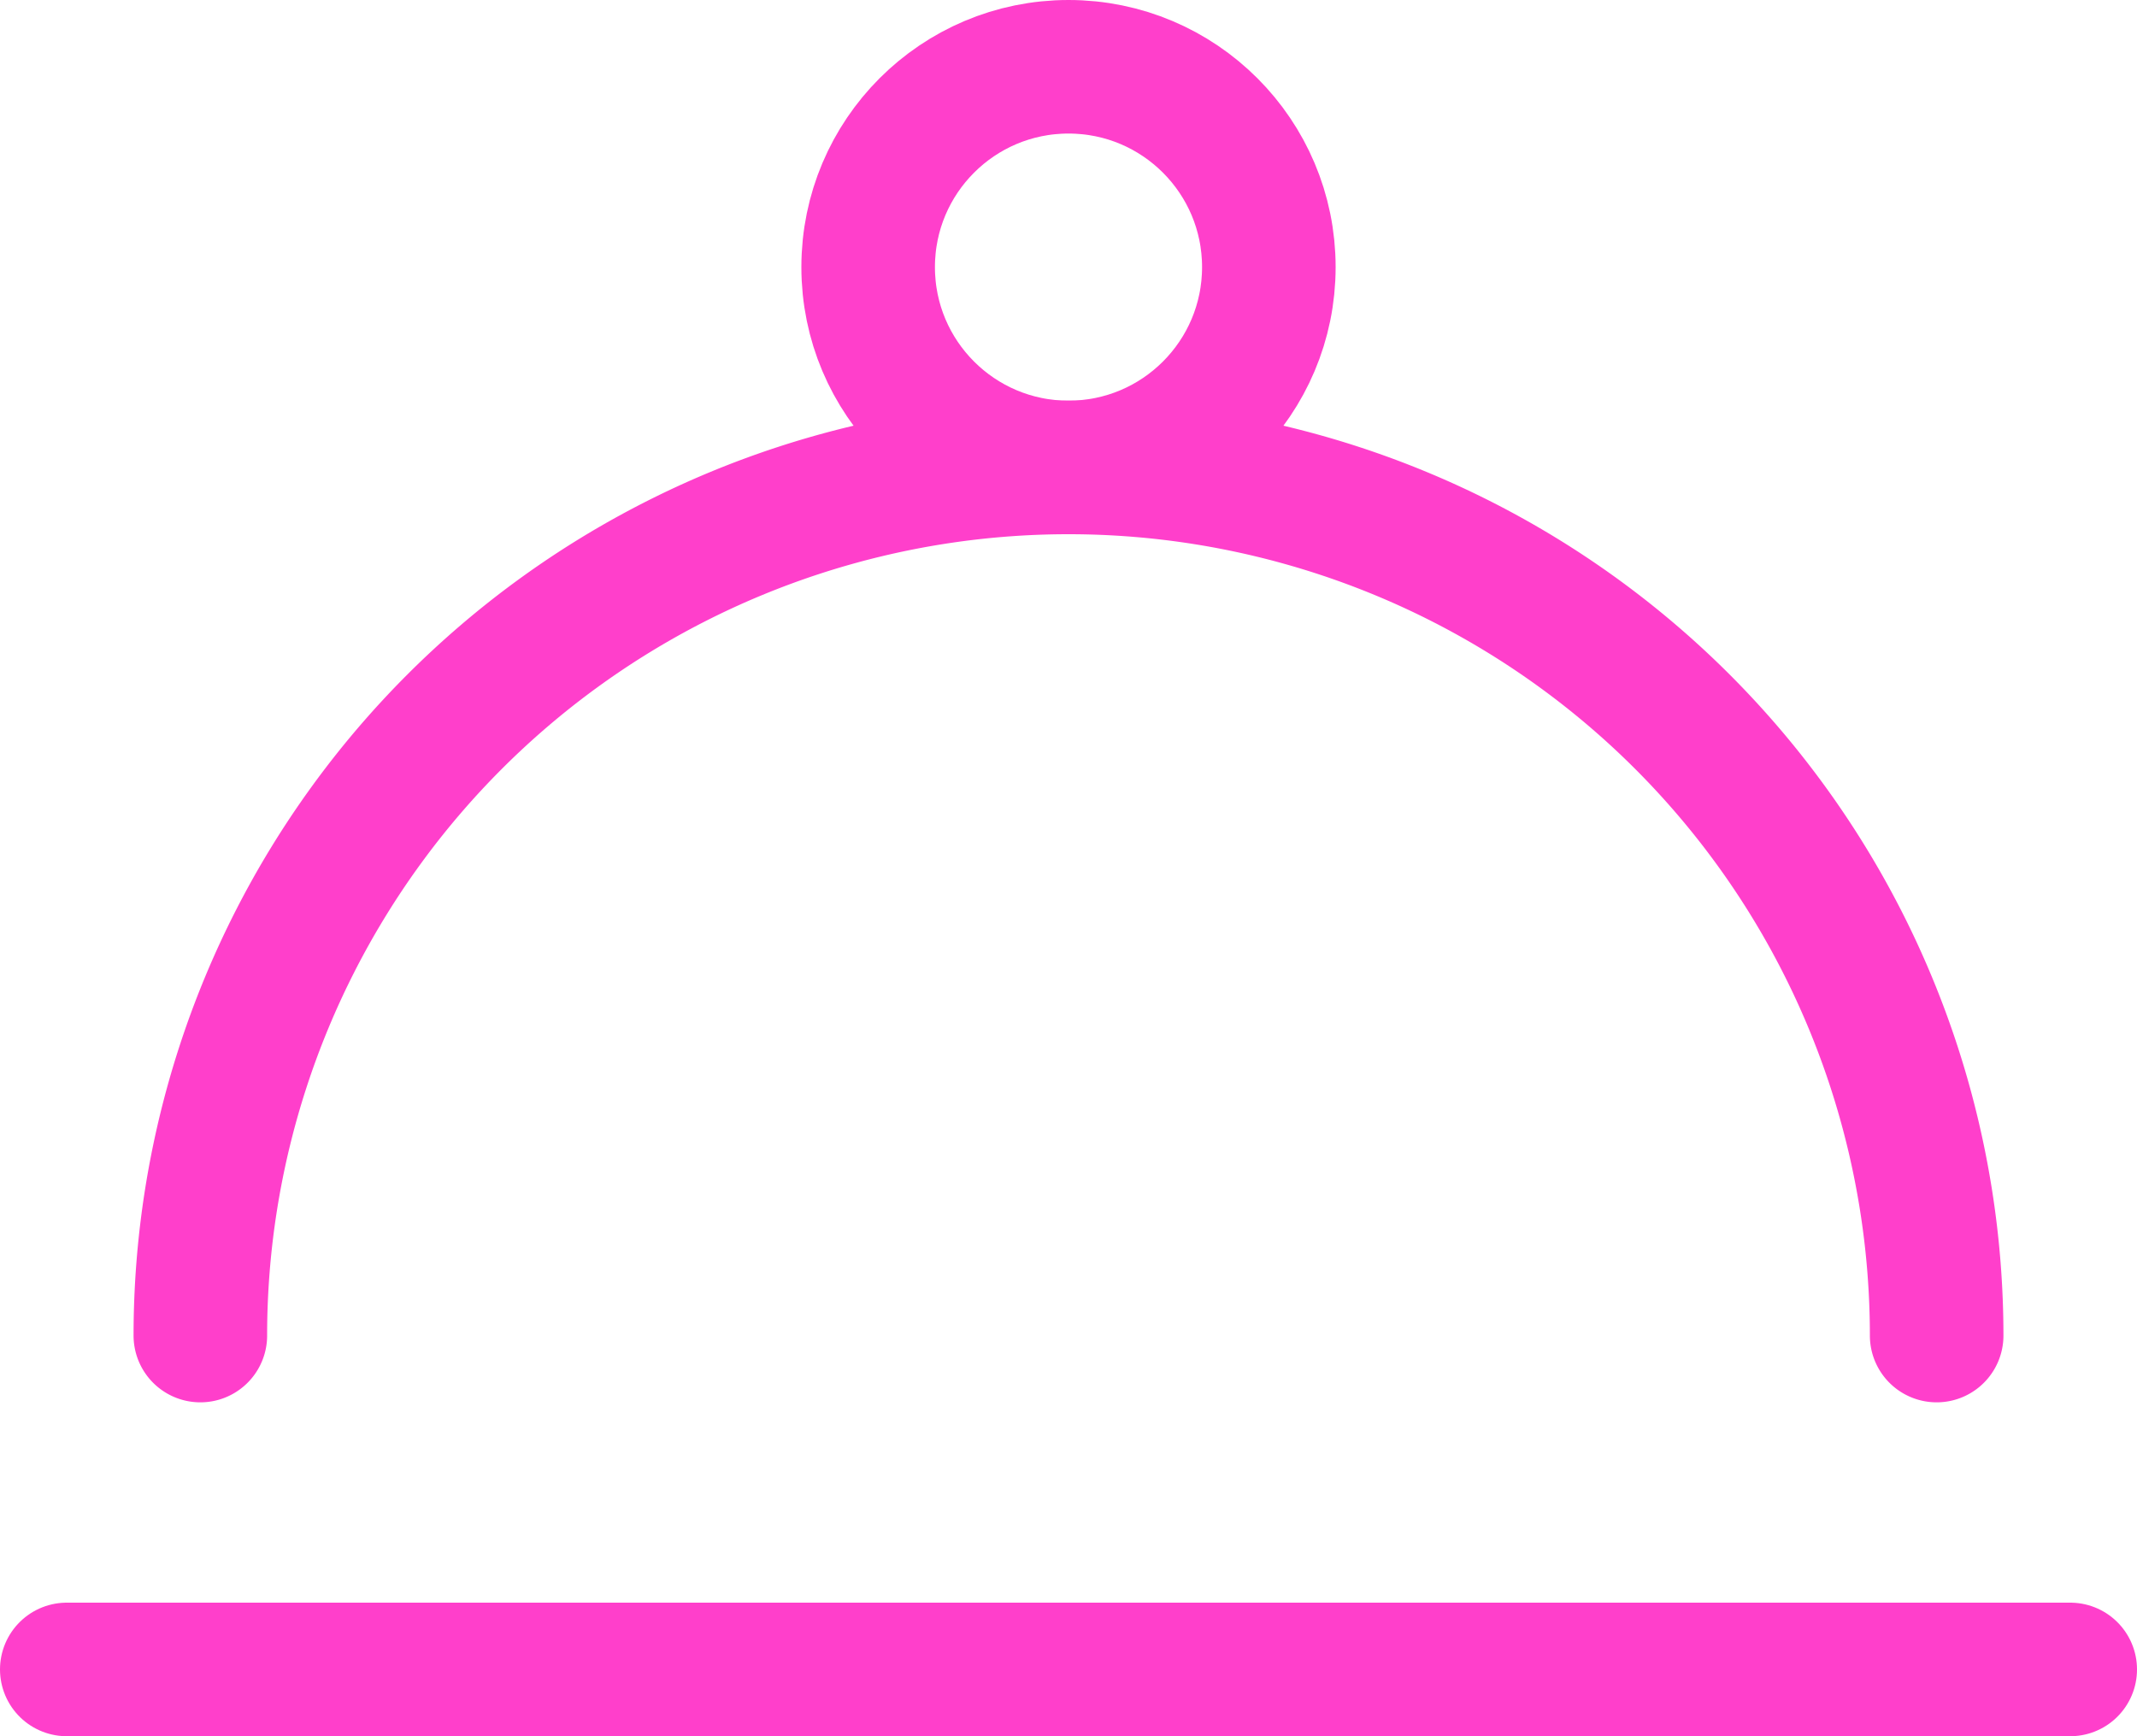 <svg xmlns="http://www.w3.org/2000/svg" width="16" height="13" viewBox="0 0 16 13">
  <g id="wine" transform="translate(0.5 0.5)">
    <g id="dish_1_" data-name="dish (1)">
      <path id="Path" d="M0,.5H15" transform="translate(0 11.5)" fill="none" stroke="#ff3fcb" stroke-linecap="round" stroke-linejoin="round" stroke-miterlimit="10" stroke-width="1"/>
      <path id="Path-2" data-name="Path" d="M0,6.5a6.5,6.5,0,0,1,13,0" transform="translate(1 3)" fill="none" stroke="#ff3fcb" stroke-linecap="round" stroke-linejoin="round" stroke-miterlimit="10" stroke-width="1"/>
      <circle id="Oval" cx="1.5" cy="1.5" r="1.5" transform="translate(6)" fill="none" stroke="#ff3fcb" stroke-linecap="round" stroke-linejoin="round" stroke-miterlimit="10" stroke-width="1"/>
    </g>
  </g>
</svg>
